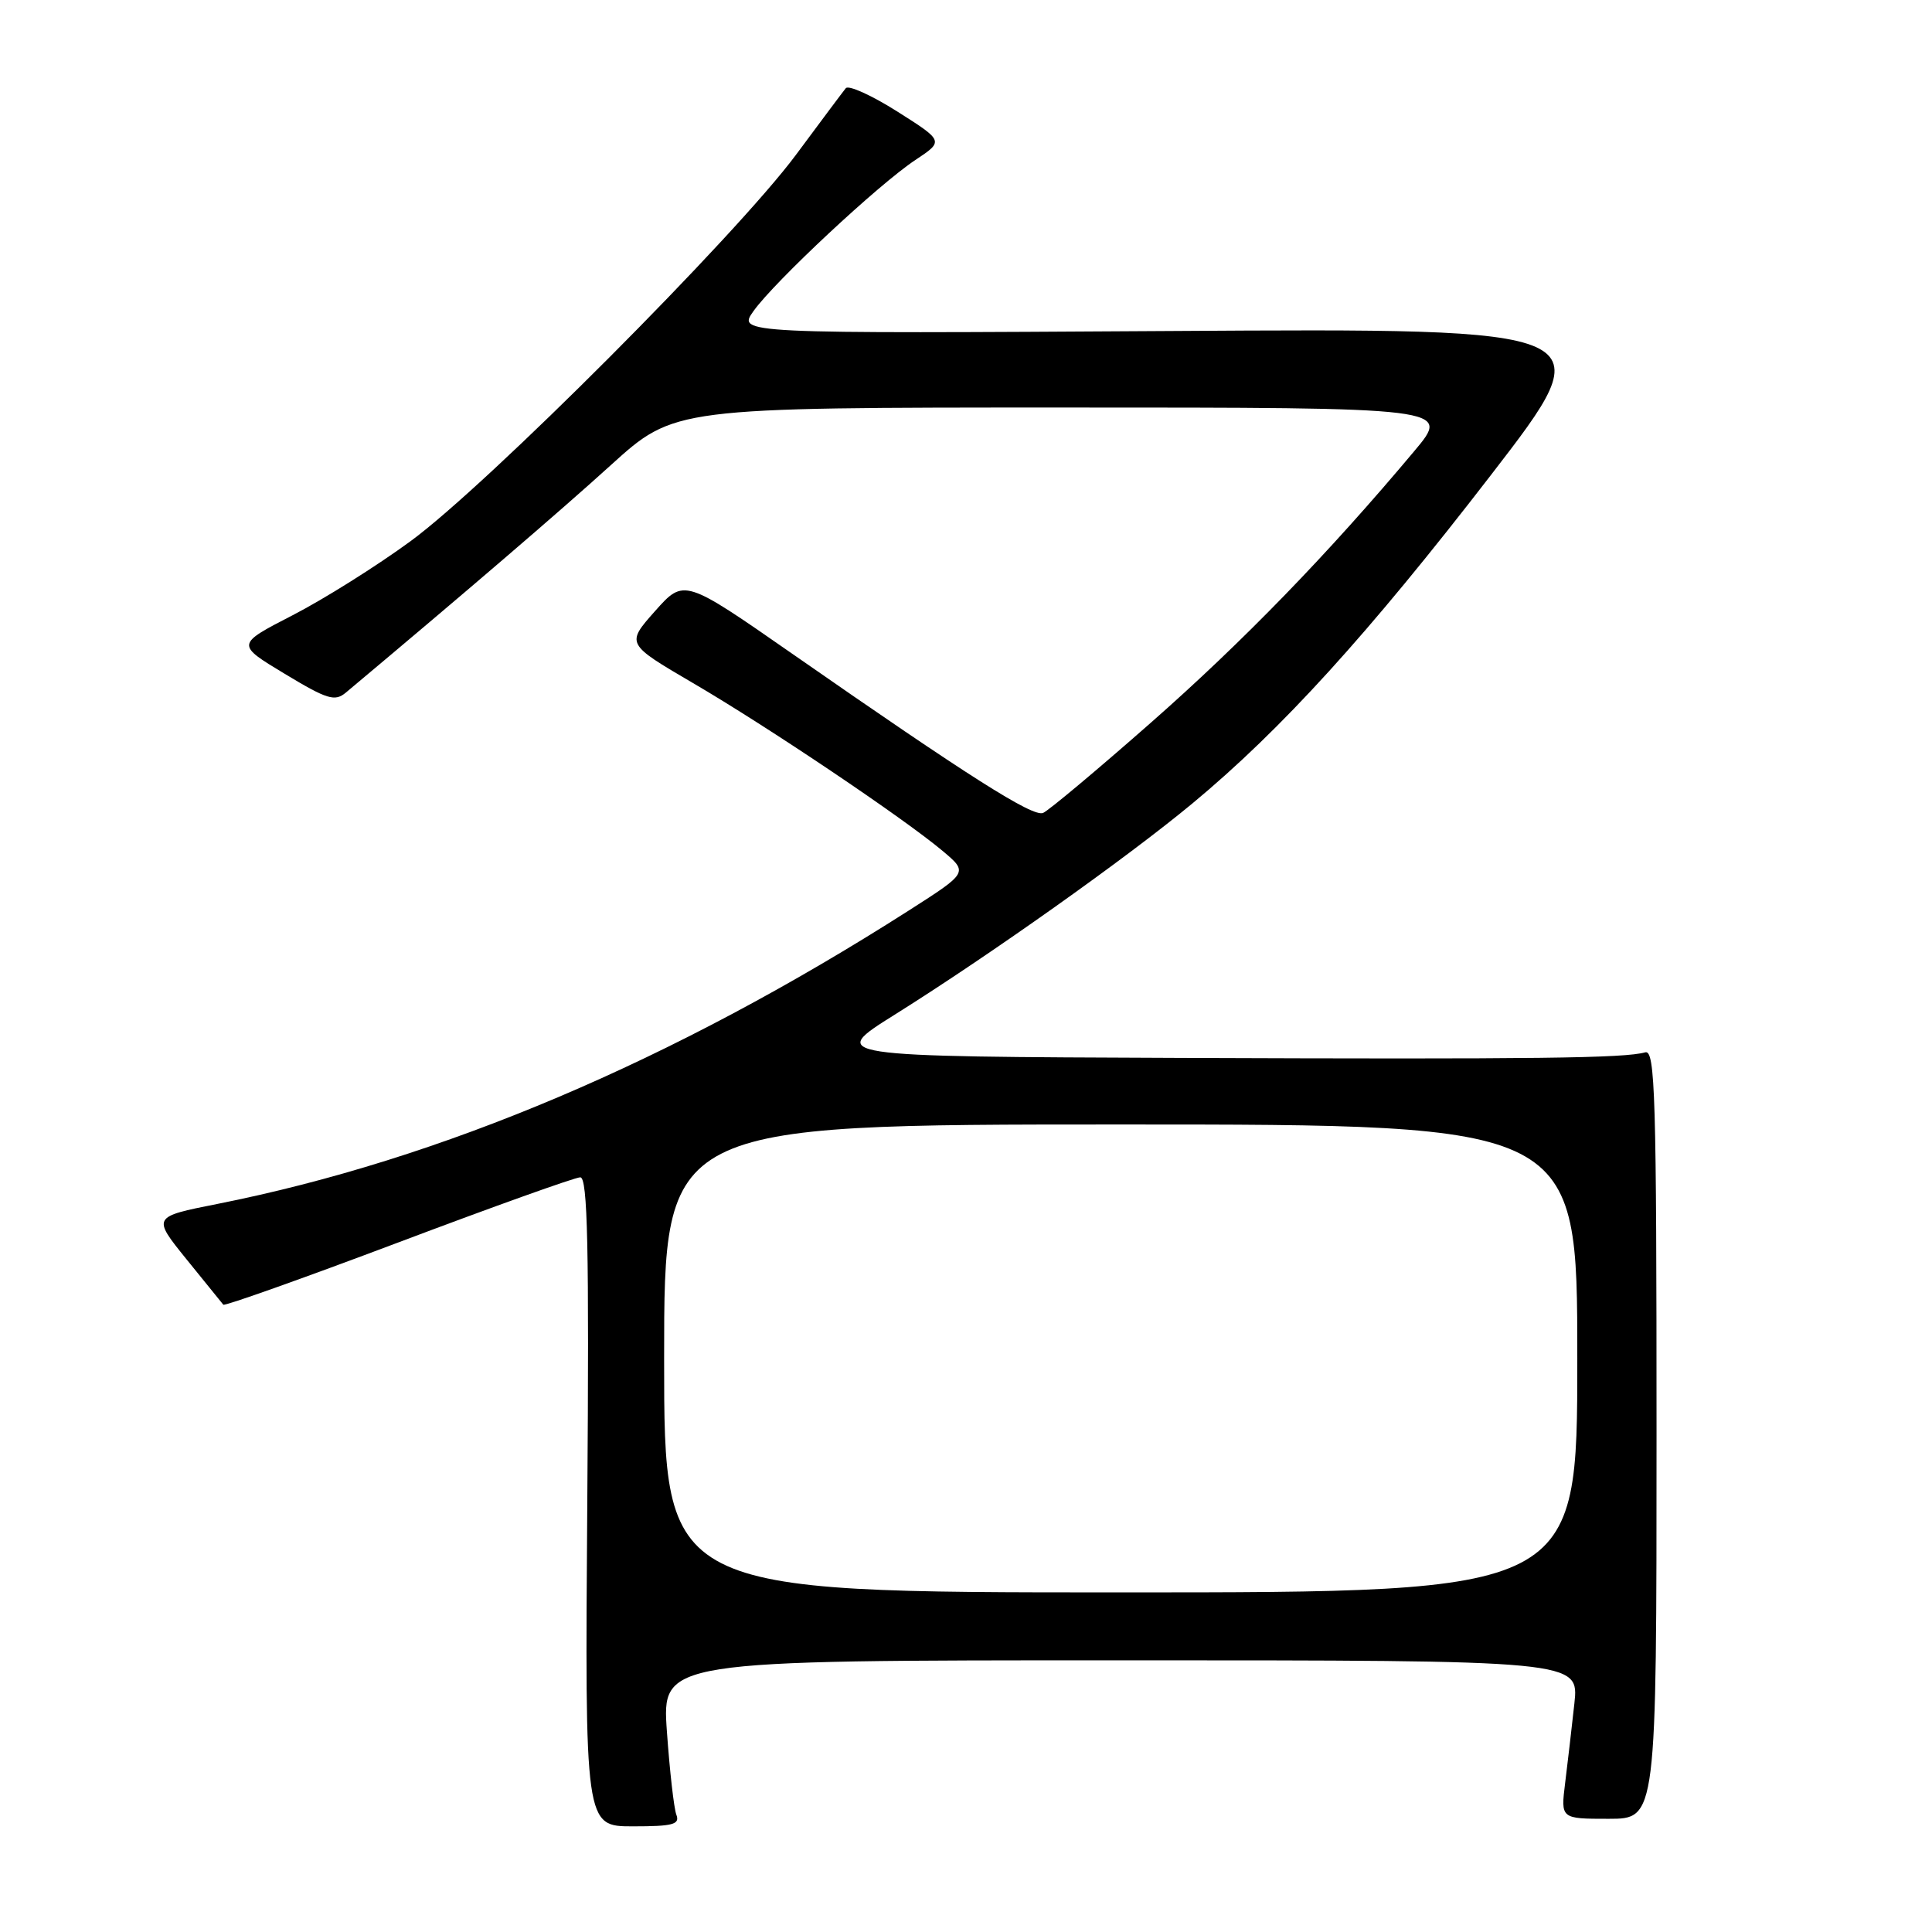 <?xml version="1.0" encoding="UTF-8" standalone="no"?>
<!DOCTYPE svg PUBLIC "-//W3C//DTD SVG 1.1//EN" "http://www.w3.org/Graphics/SVG/1.1/DTD/svg11.dtd" >
<svg xmlns="http://www.w3.org/2000/svg" xmlns:xlink="http://www.w3.org/1999/xlink" version="1.1" viewBox="0 0 256 256">
 <g >
 <path fill="currentColor"
d=" M 89.62 240.46 C 89.30 239.62 88.74 234.67 88.37 229.46 C 87.70 220.00 87.70 220.00 148.47 220.00 C 209.24 220.00 209.24 220.00 208.61 225.75 C 208.26 228.91 207.72 233.64 207.39 236.25 C 206.80 241.00 206.80 241.00 213.15 241.00 C 219.50 241.00 219.50 241.00 219.50 190.01 C 219.50 145.17 219.32 139.07 218.00 139.44 C 215.23 140.22 203.75 140.36 156.60 140.18 C 109.69 140.00 109.69 140.00 118.60 134.42 C 131.26 126.48 149.23 113.73 158.00 106.46 C 169.81 96.66 181.29 84.03 197.53 62.98 C 212.56 43.50 212.56 43.50 155.14 43.86 C 97.71 44.21 97.71 44.21 99.85 41.21 C 102.64 37.30 116.44 24.41 121.29 21.20 C 125.07 18.69 125.07 18.69 118.90 14.78 C 115.50 12.63 112.43 11.24 112.07 11.69 C 111.71 12.13 108.74 16.10 105.48 20.50 C 97.55 31.19 64.54 64.29 54.40 71.71 C 49.94 74.98 42.92 79.39 38.78 81.52 C 31.27 85.39 31.27 85.39 37.72 89.28 C 43.37 92.69 44.37 92.99 45.83 91.77 C 61.61 78.55 74.13 67.81 80.93 61.64 C 89.36 54.00 89.36 54.00 140.80 54.00 C 192.24 54.00 192.24 54.00 187.42 59.75 C 175.97 73.41 164.69 85.03 152.53 95.73 C 145.36 102.04 138.92 107.43 138.21 107.72 C 136.84 108.28 128.37 102.91 105.07 86.69 C 90.64 76.65 90.64 76.65 86.79 80.98 C 82.95 85.31 82.95 85.31 91.81 90.50 C 101.75 96.31 119.72 108.40 124.90 112.75 C 128.30 115.61 128.30 115.61 120.40 120.66 C 89.17 140.60 58.43 153.64 28.79 159.53 C 20.17 161.24 20.17 161.24 24.72 166.87 C 27.22 169.97 29.41 172.67 29.59 172.88 C 29.77 173.08 40.21 169.37 52.78 164.63 C 65.36 159.88 76.21 156.00 76.89 156.00 C 77.87 156.00 78.07 165.21 77.82 199.00 C 77.50 242.00 77.50 242.00 83.86 242.00 C 89.16 242.00 90.12 241.75 89.62 240.46 Z  M 88.00 180.00 C 88.00 149.00 88.00 149.00 148.50 149.00 C 209.00 149.00 209.00 149.00 209.00 180.00 C 209.00 211.00 209.00 211.00 148.50 211.00 C 88.00 211.00 88.00 211.00 88.00 180.00 Z "/>
</g>
</svg>